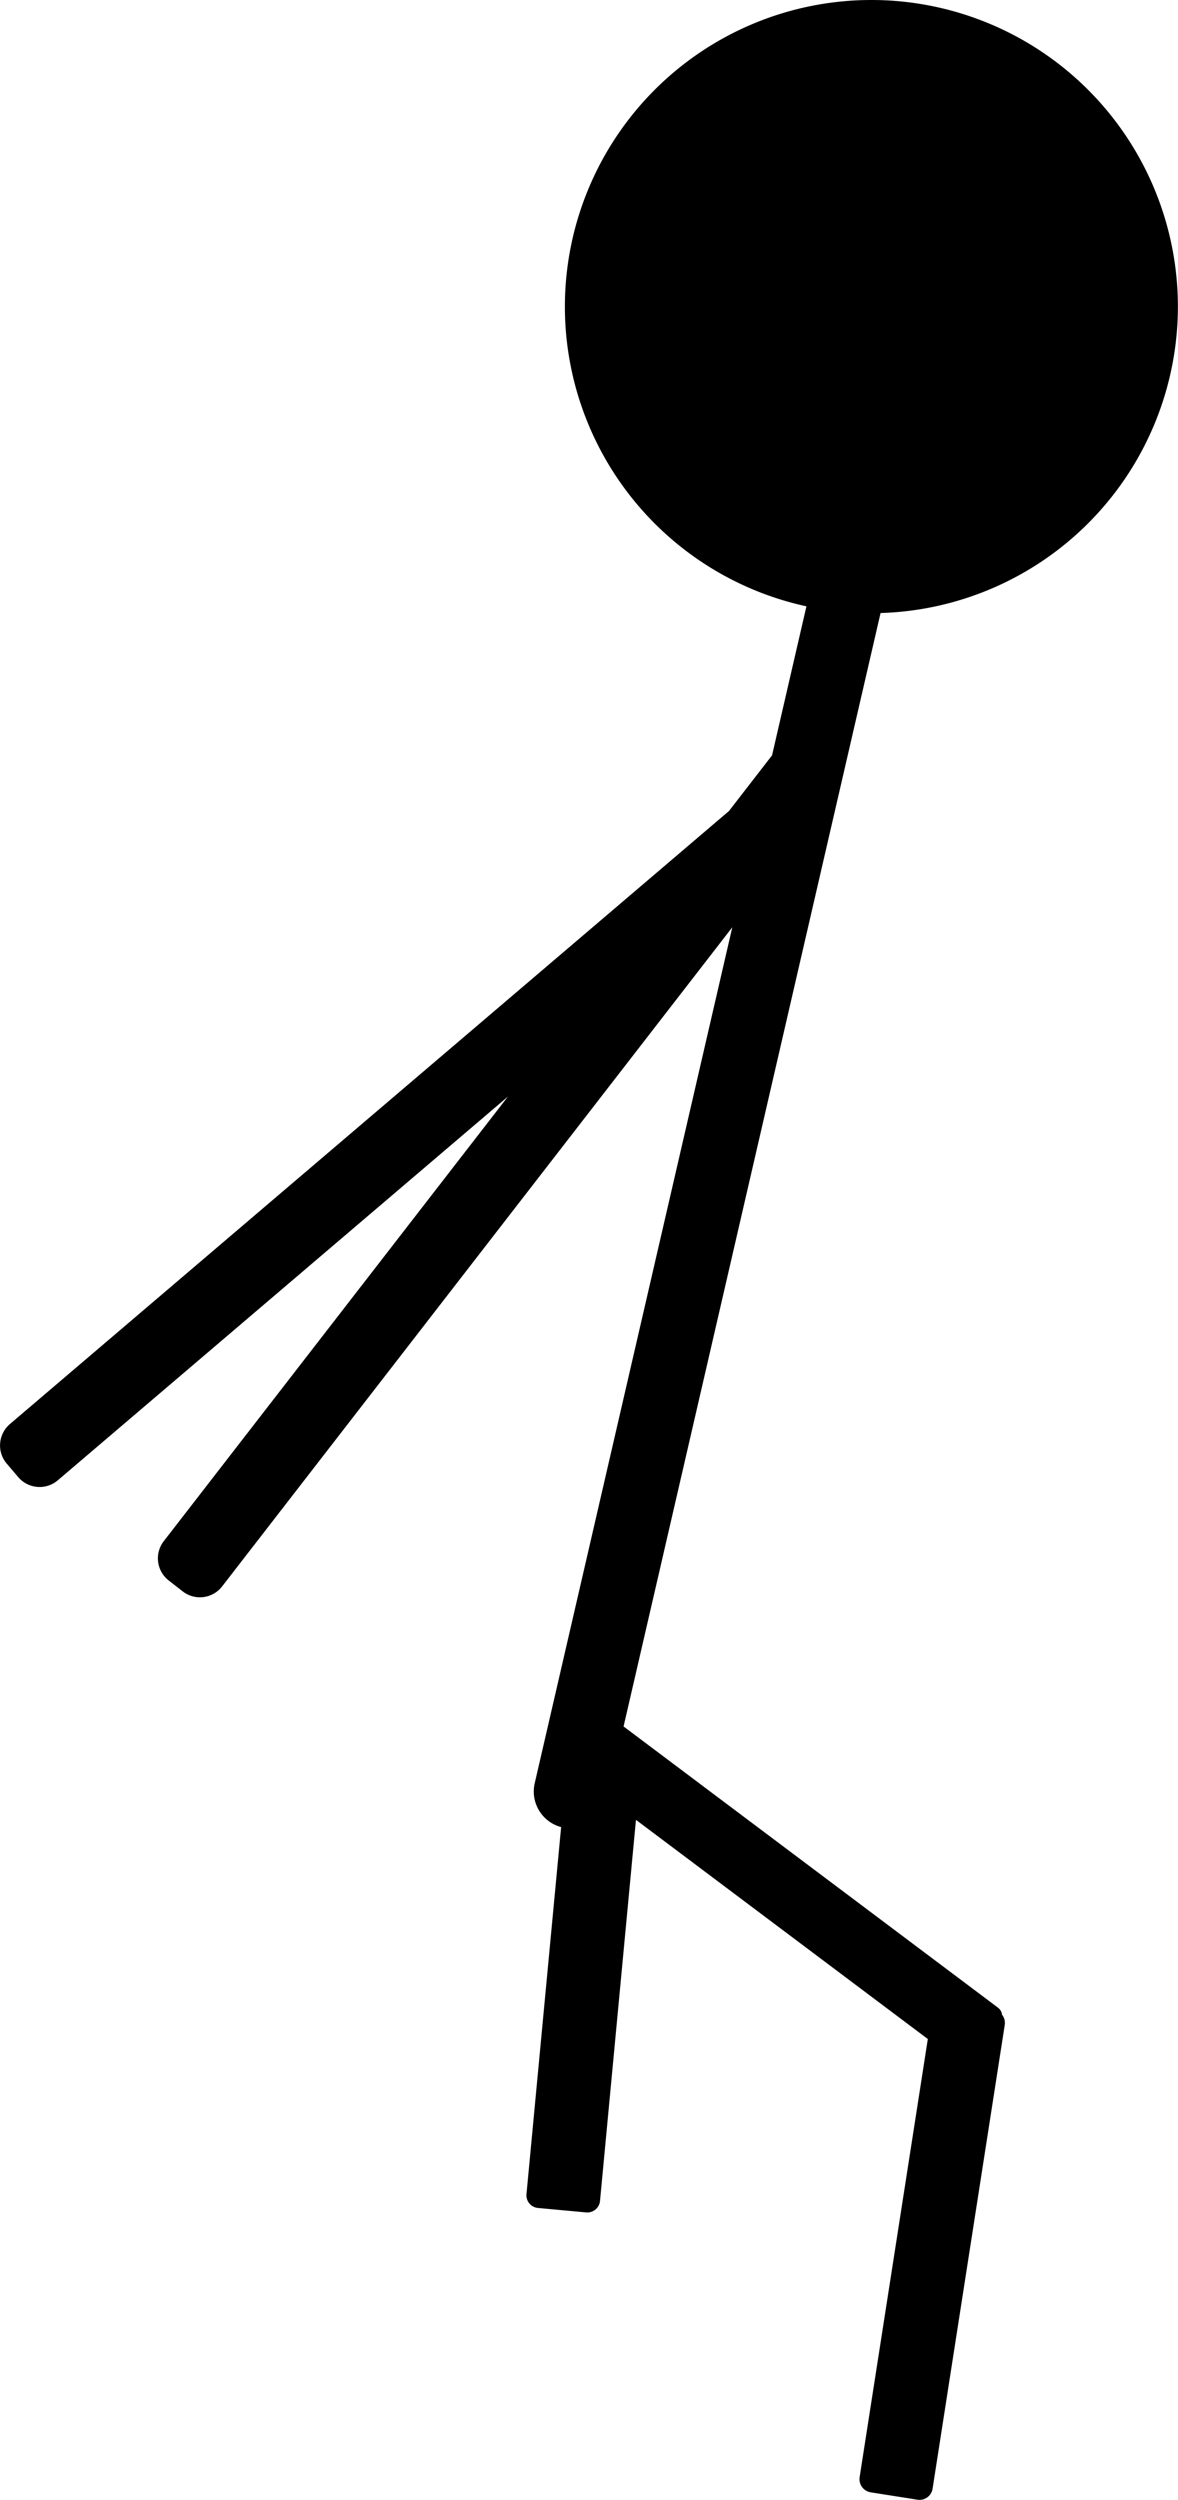 <?xml version="1.0" encoding="UTF-8" standalone="no"?>
<!-- Created with Inkscape (http://www.inkscape.org/) -->

<svg
   width="21.961mm"
   height="46.582mm"
   viewBox="0 0 21.961 46.582"
   version="1.1"
   id="svg5"
   xmlns="http://www.w3.org/2000/svg"
   xmlns:svg="http://www.w3.org/2000/svg">
  <defs
     id="defs2" />
  <g
     id="layer1"
     transform="translate(90.649,3.563)">
    <path
       id="circle1378"
       style="fill:#000000;stroke-width:0.265"
       d="m -74.403,-3.563 a 5.715,5.715 0 0 0 -5.715,5.715 5.715,5.715 0 0 0 4.503,5.583 l -0.641,2.777 c -0.002,0.002 -0.004,0.004 -0.005,0.006 l -0.798,1.031 -13.404,11.422 c -0.221,0.189 -0.248,0.519 -0.059,0.74 l 0.212,0.249 c 0.189,0.221 0.519,0.248 0.74,0.059 l 8.39,-7.149 -6.415,8.283 c -0.178,0.23 -0.136,0.558 0.094,0.736 l 0.258,0.201 c 0.23,0.178 0.558,0.136 0.736,-0.094 l 9.51,-12.281 -3.683,15.948 c -0.084,0.364 0.135,0.723 0.492,0.819 l -0.646,6.838 c -0.012,0.132 0.083,0.247 0.215,0.259 l 0.896,0.083 c 0.132,0.012 0.248,-0.084 0.26,-0.215 l 0.67,-7.1 5.441,4.084 -1.271,8.163 c -0.021,0.136 0.072,0.262 0.207,0.284 l 0.87,0.137 c 0.136,0.021 0.262,-0.07 0.283,-0.206 l 1.345,-8.64 c 0.011,-0.072 -0.01,-0.141 -0.052,-0.193 -0.002,-0.047 -0.028,-0.094 -0.079,-0.133 l -6.975,-5.236 4.791,-20.747 a 5.715,5.715 0 0 0 5.543,-5.708 5.715,5.715 0 0 0 -5.715,-5.715 z" />
  </g>
</svg>
